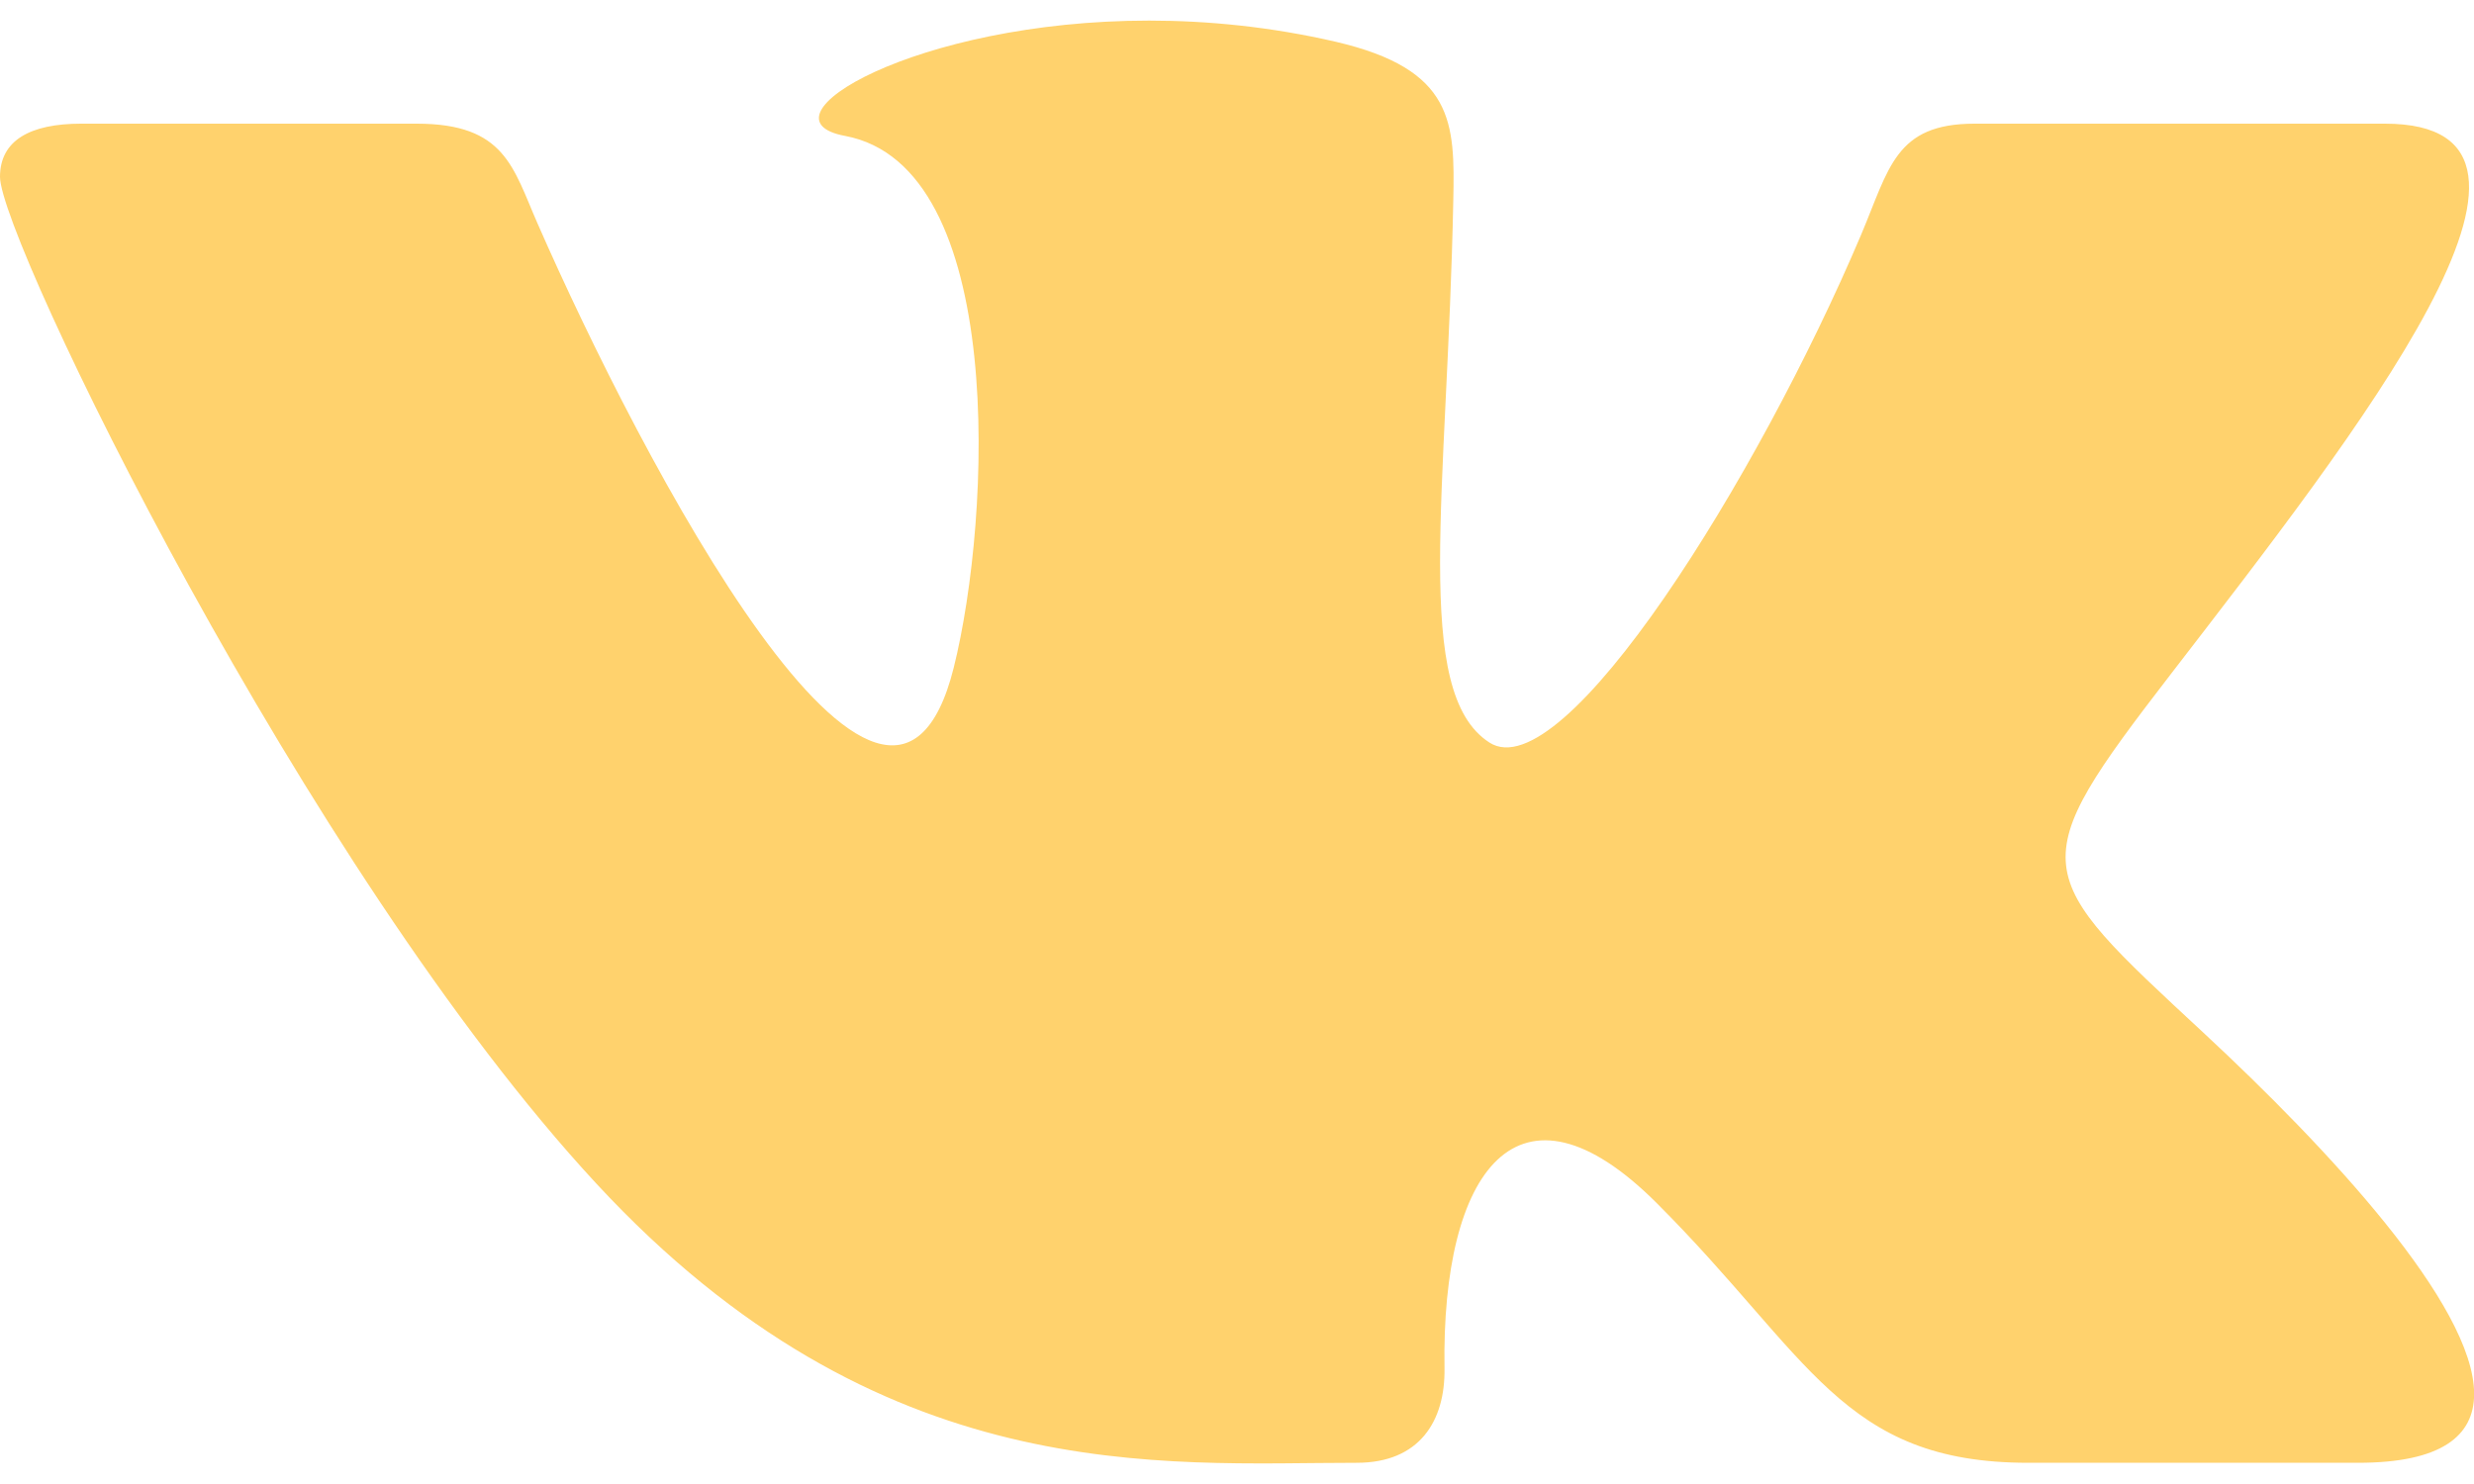 <svg width="40" height="24" viewBox="0 0 40 24" fill="none" xmlns="http://www.w3.org/2000/svg">
<path d="M21.937 23.657C22.952 23.657 23.367 22.98 23.355 22.132C23.303 18.937 24.545 17.217 26.787 19.458C29.267 21.938 29.78 23.657 32.792 23.657H38.125C39.472 23.657 40.002 23.223 40.002 22.543C40.002 21.105 37.633 18.567 35.627 16.703C32.817 14.095 32.685 14.033 35.105 10.893C38.107 6.995 42.033 2 38.56 2H31.925C30.638 2 30.545 2.725 30.087 3.805C28.428 7.717 25.277 12.783 24.08 12.008C22.828 11.2 23.402 7.998 23.497 3.24C23.522 1.983 23.515 1.122 21.595 0.675C20.547 0.433 19.527 0.333 18.58 0.333C14.792 0.333 12.178 1.922 13.663 2.198C16.282 2.687 16.03 8.352 15.42 10.798C14.357 15.058 10.36 7.425 8.695 3.623C8.293 2.71 8.17 2 6.737 2H1.312C0.492 2 0 2.267 0 2.86C0 3.863 4.933 14.06 9.643 19.143C14.237 24.102 18.777 23.657 21.937 23.657Z" fill="#FFD26D"/>
</svg>
